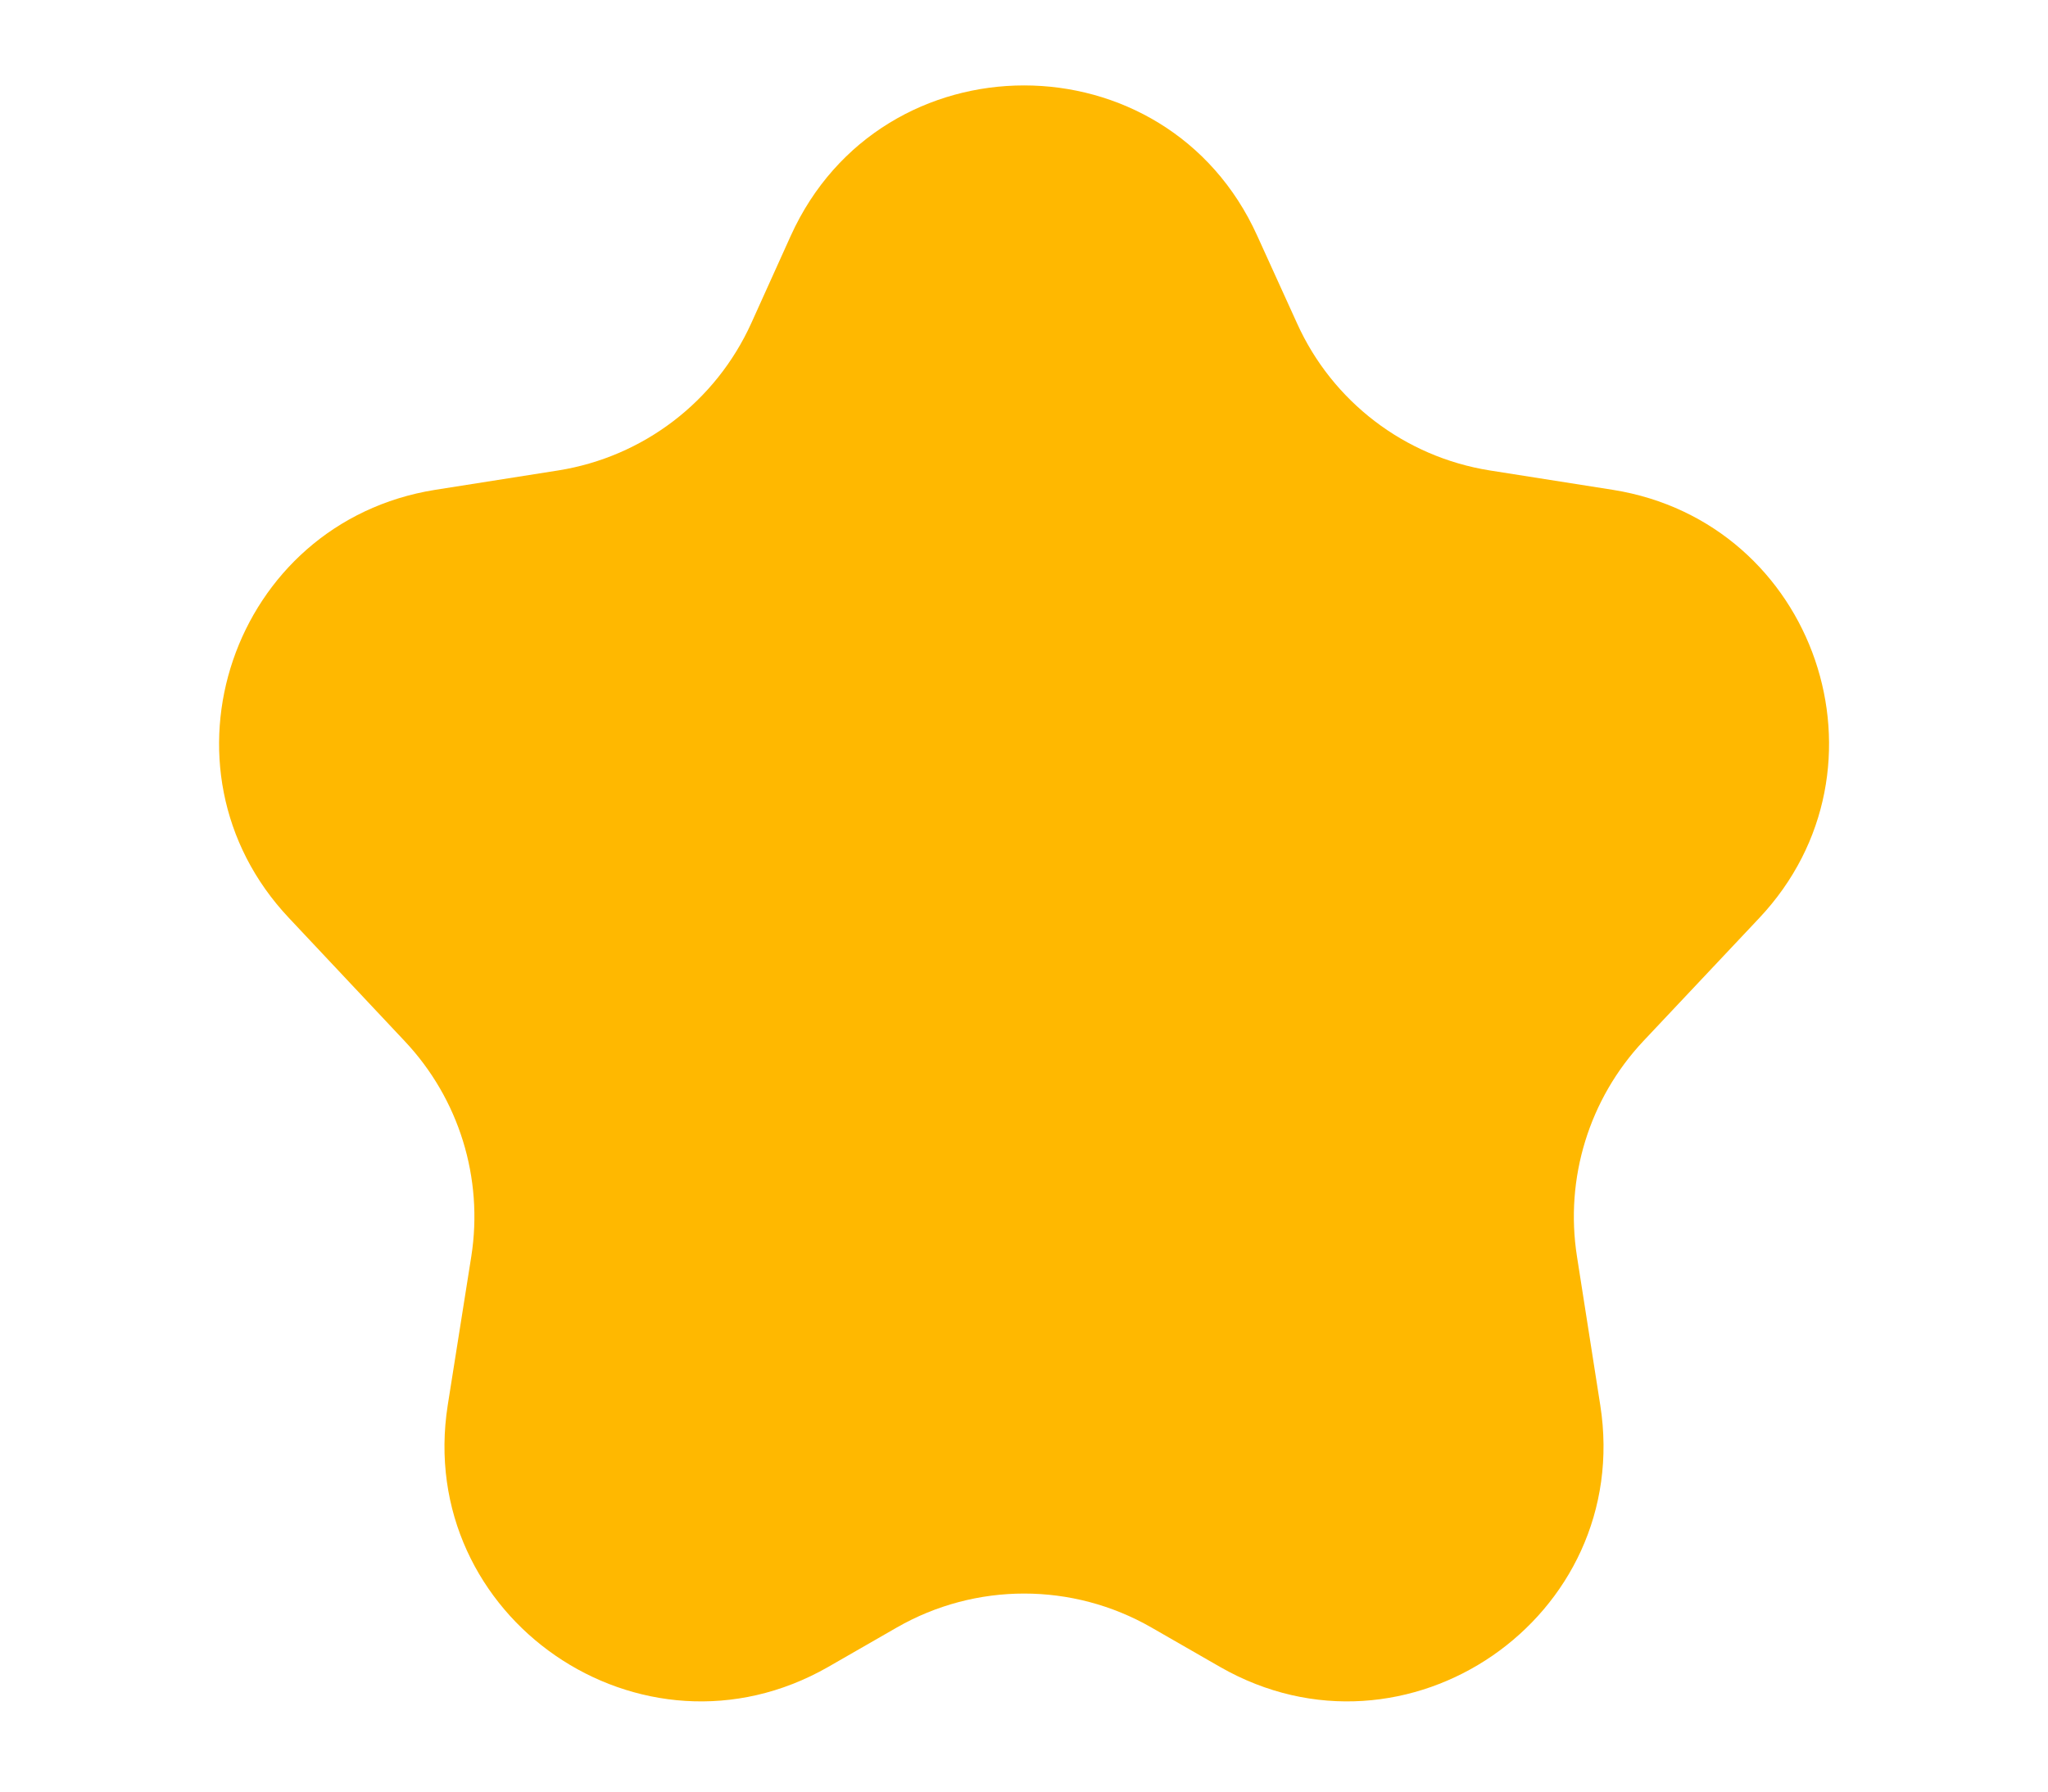 <svg width="8" height="7" viewBox="0 0 8 7" fill="none" xmlns="http://www.w3.org/2000/svg">
<path d="M3.089 0.921C3.444 0.138 4.557 0.138 4.911 0.921L5.066 1.262C5.204 1.569 5.487 1.785 5.819 1.838L6.301 1.914C7.094 2.041 7.422 3.003 6.872 3.587L6.419 4.068C6.208 4.293 6.112 4.603 6.16 4.909L6.251 5.49C6.381 6.319 5.494 6.93 4.766 6.513L4.498 6.359C4.19 6.182 3.811 6.182 3.503 6.359L3.235 6.513C2.506 6.93 1.619 6.319 1.749 5.49L1.841 4.909C1.889 4.603 1.793 4.293 1.581 4.068L1.129 3.587C0.578 3.003 0.907 2.041 1.699 1.914L2.181 1.838C2.513 1.785 2.796 1.569 2.935 1.262L3.089 0.921Z" fill="#FFB800"/>
</svg>
